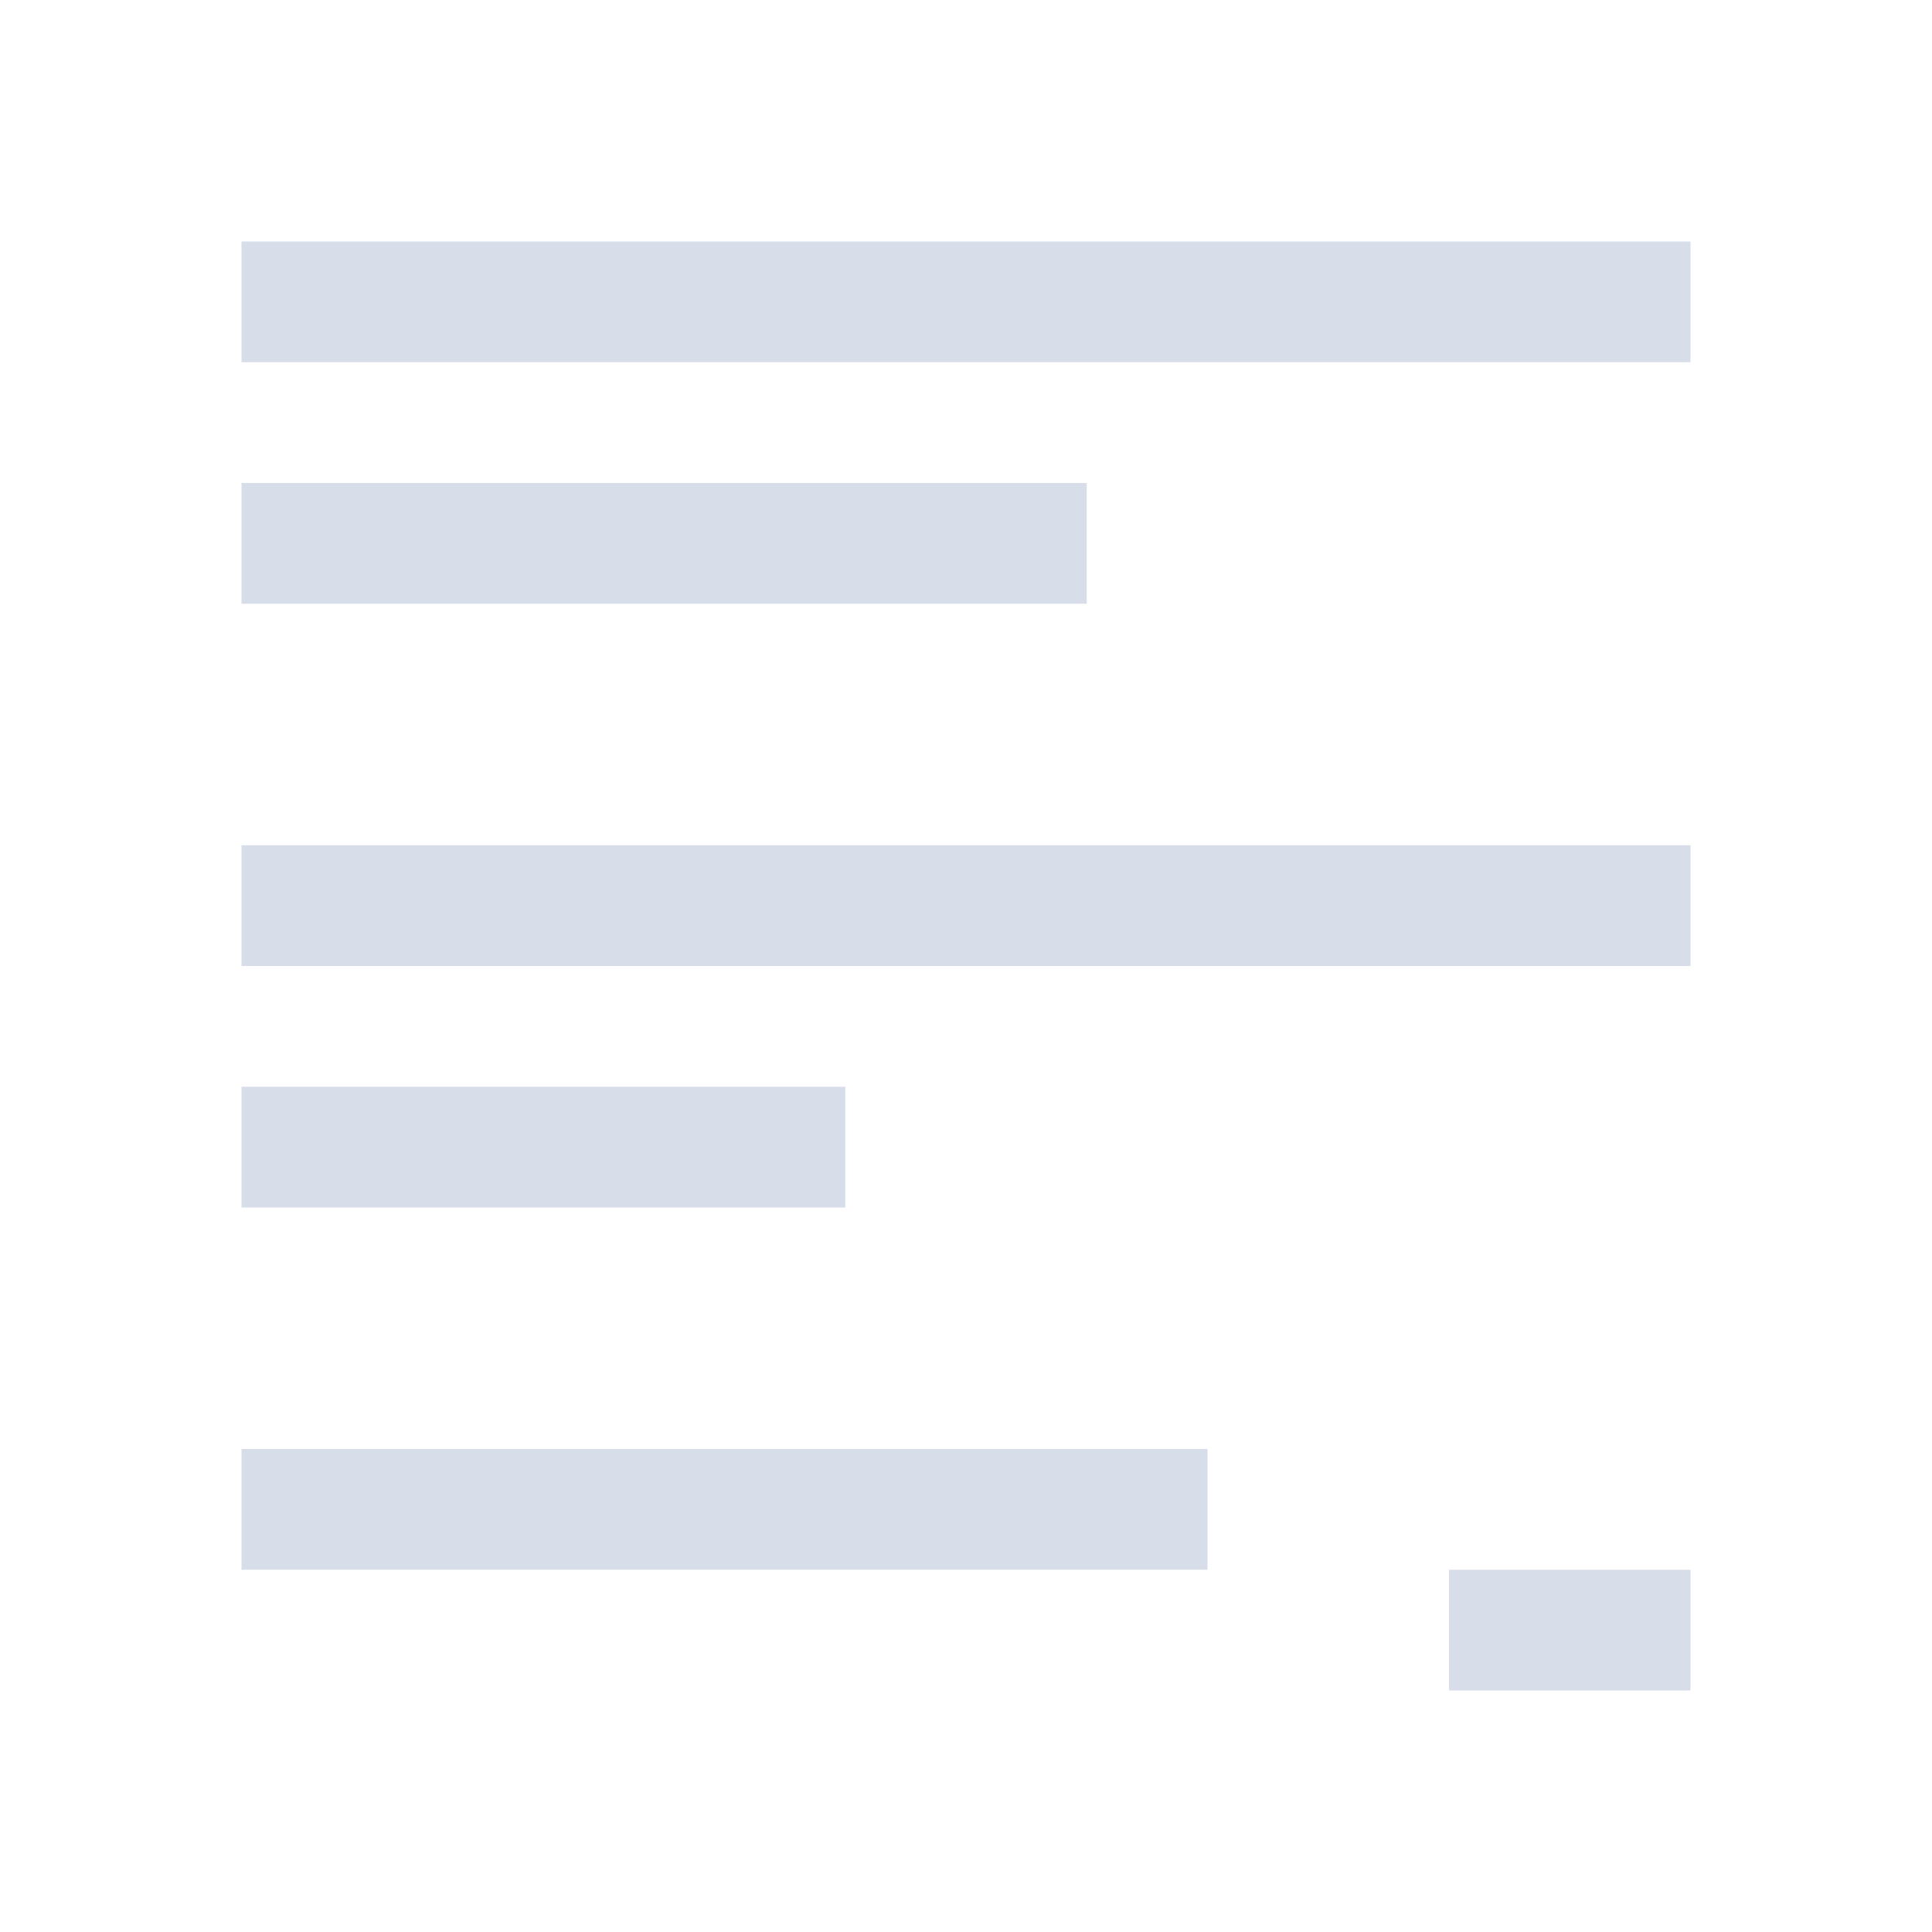 <svg viewBox="0 0 16 16" xmlns="http://www.w3.org/2000/svg">
 <defs>
  <style type="text/css">.ColorScheme-Text {
        color:#d8dee9;
      }</style>
 </defs>
 <path class="ColorScheme-Text" d="m2 2v1h12v-1h-12zm0 2v1h7v-1h-7zm0 3v1h12v-1h-12zm0 2v1h5v-1h-5zm0 3v1h8v-1h-8zm10 1v1h2v-1h-2z" fill="currentColor"/>
</svg>
